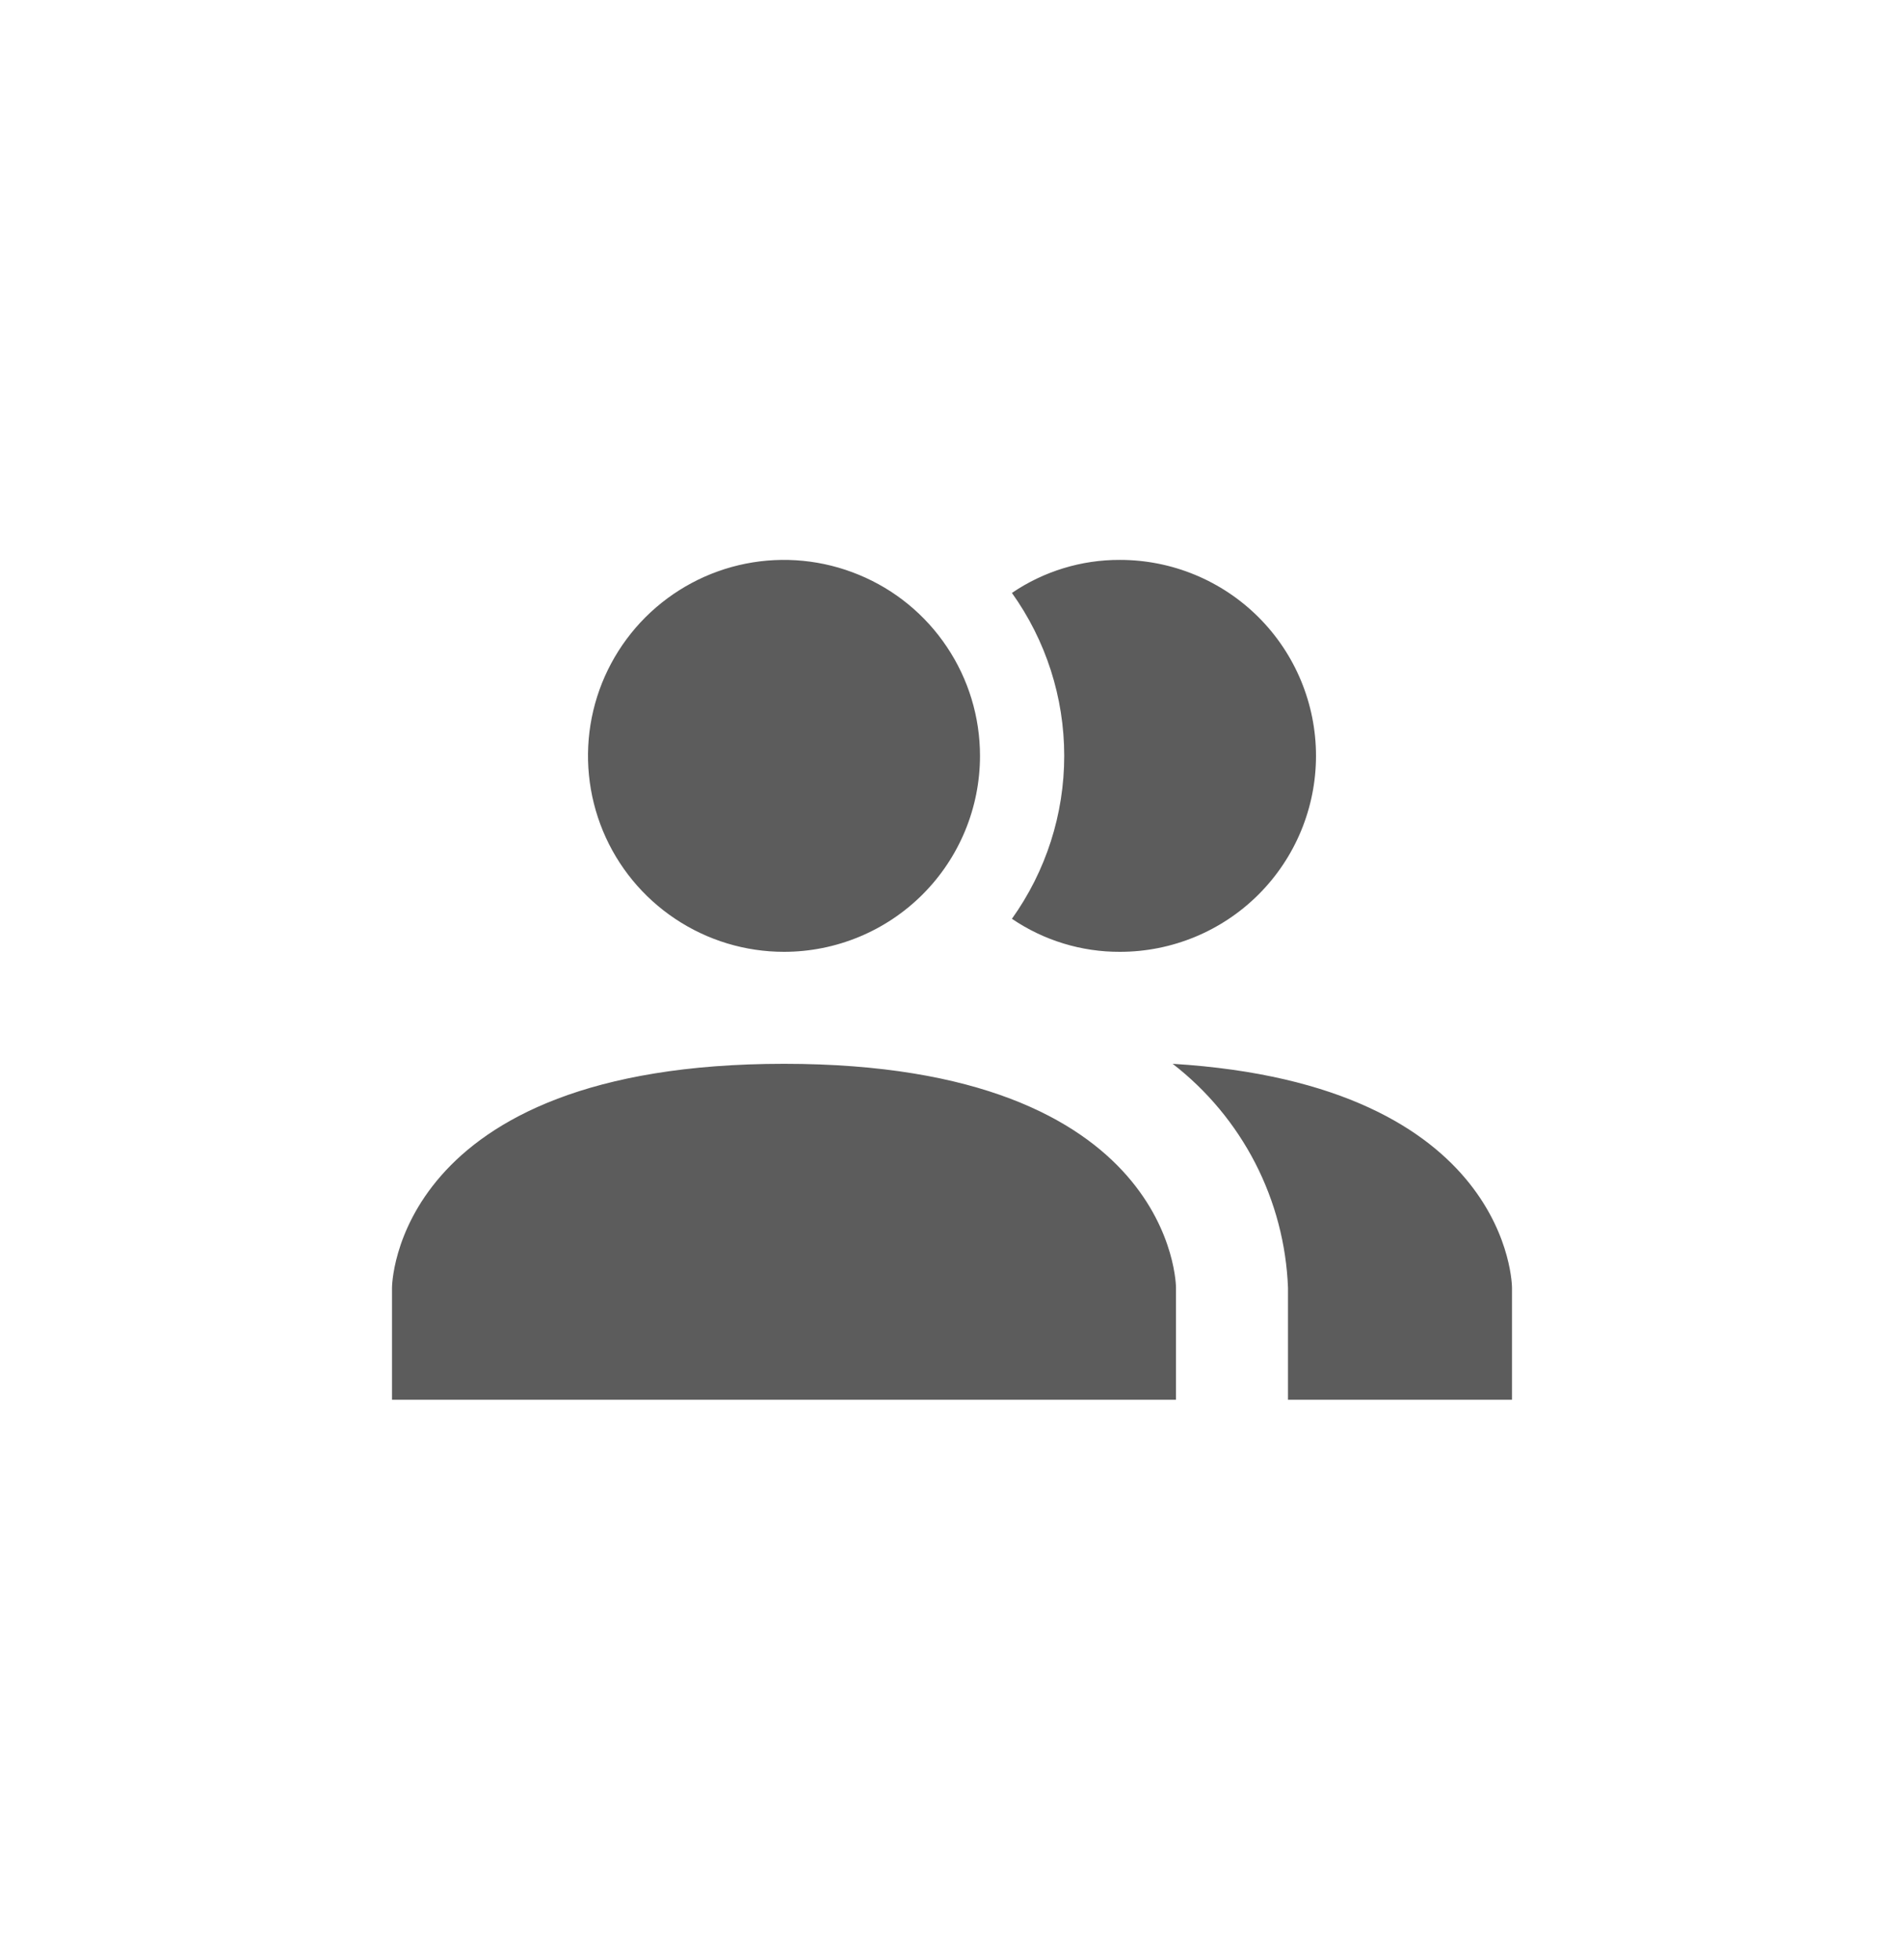 <svg width="34" height="35" viewBox="0 0 34 35" fill="none" xmlns="http://www.w3.org/2000/svg">
<path d="M21 23V25H7V23C7 23 7 19 14 19C21 19 21 23 21 23ZM17.5 13.5C17.5 12.808 17.295 12.131 16.91 11.556C16.526 10.98 15.979 10.531 15.339 10.267C14.7 10.002 13.996 9.932 13.317 10.067C12.638 10.202 12.015 10.536 11.525 11.025C11.036 11.515 10.702 12.138 10.567 12.817C10.432 13.496 10.502 14.2 10.766 14.839C11.031 15.479 11.48 16.026 12.056 16.41C12.631 16.795 13.308 17 14 17C14.928 17 15.819 16.631 16.475 15.975C17.131 15.319 17.5 14.428 17.5 13.5ZM20.94 19C21.555 19.476 22.058 20.081 22.414 20.771C22.77 21.463 22.97 22.223 23 23V25H27V23C27 23 27 19.37 20.94 19ZM20 10C19.312 9.997 18.639 10.203 18.07 10.59C18.677 11.439 19.004 12.456 19.004 13.5C19.004 14.544 18.677 15.561 18.07 16.41C18.639 16.797 19.312 17.003 20 17C20.928 17 21.819 16.631 22.475 15.975C23.131 15.319 23.5 14.428 23.5 13.5C23.5 12.572 23.131 11.681 22.475 11.025C21.819 10.369 20.928 10 20 10Z" fill="#5C5C5C"/>
</svg>
